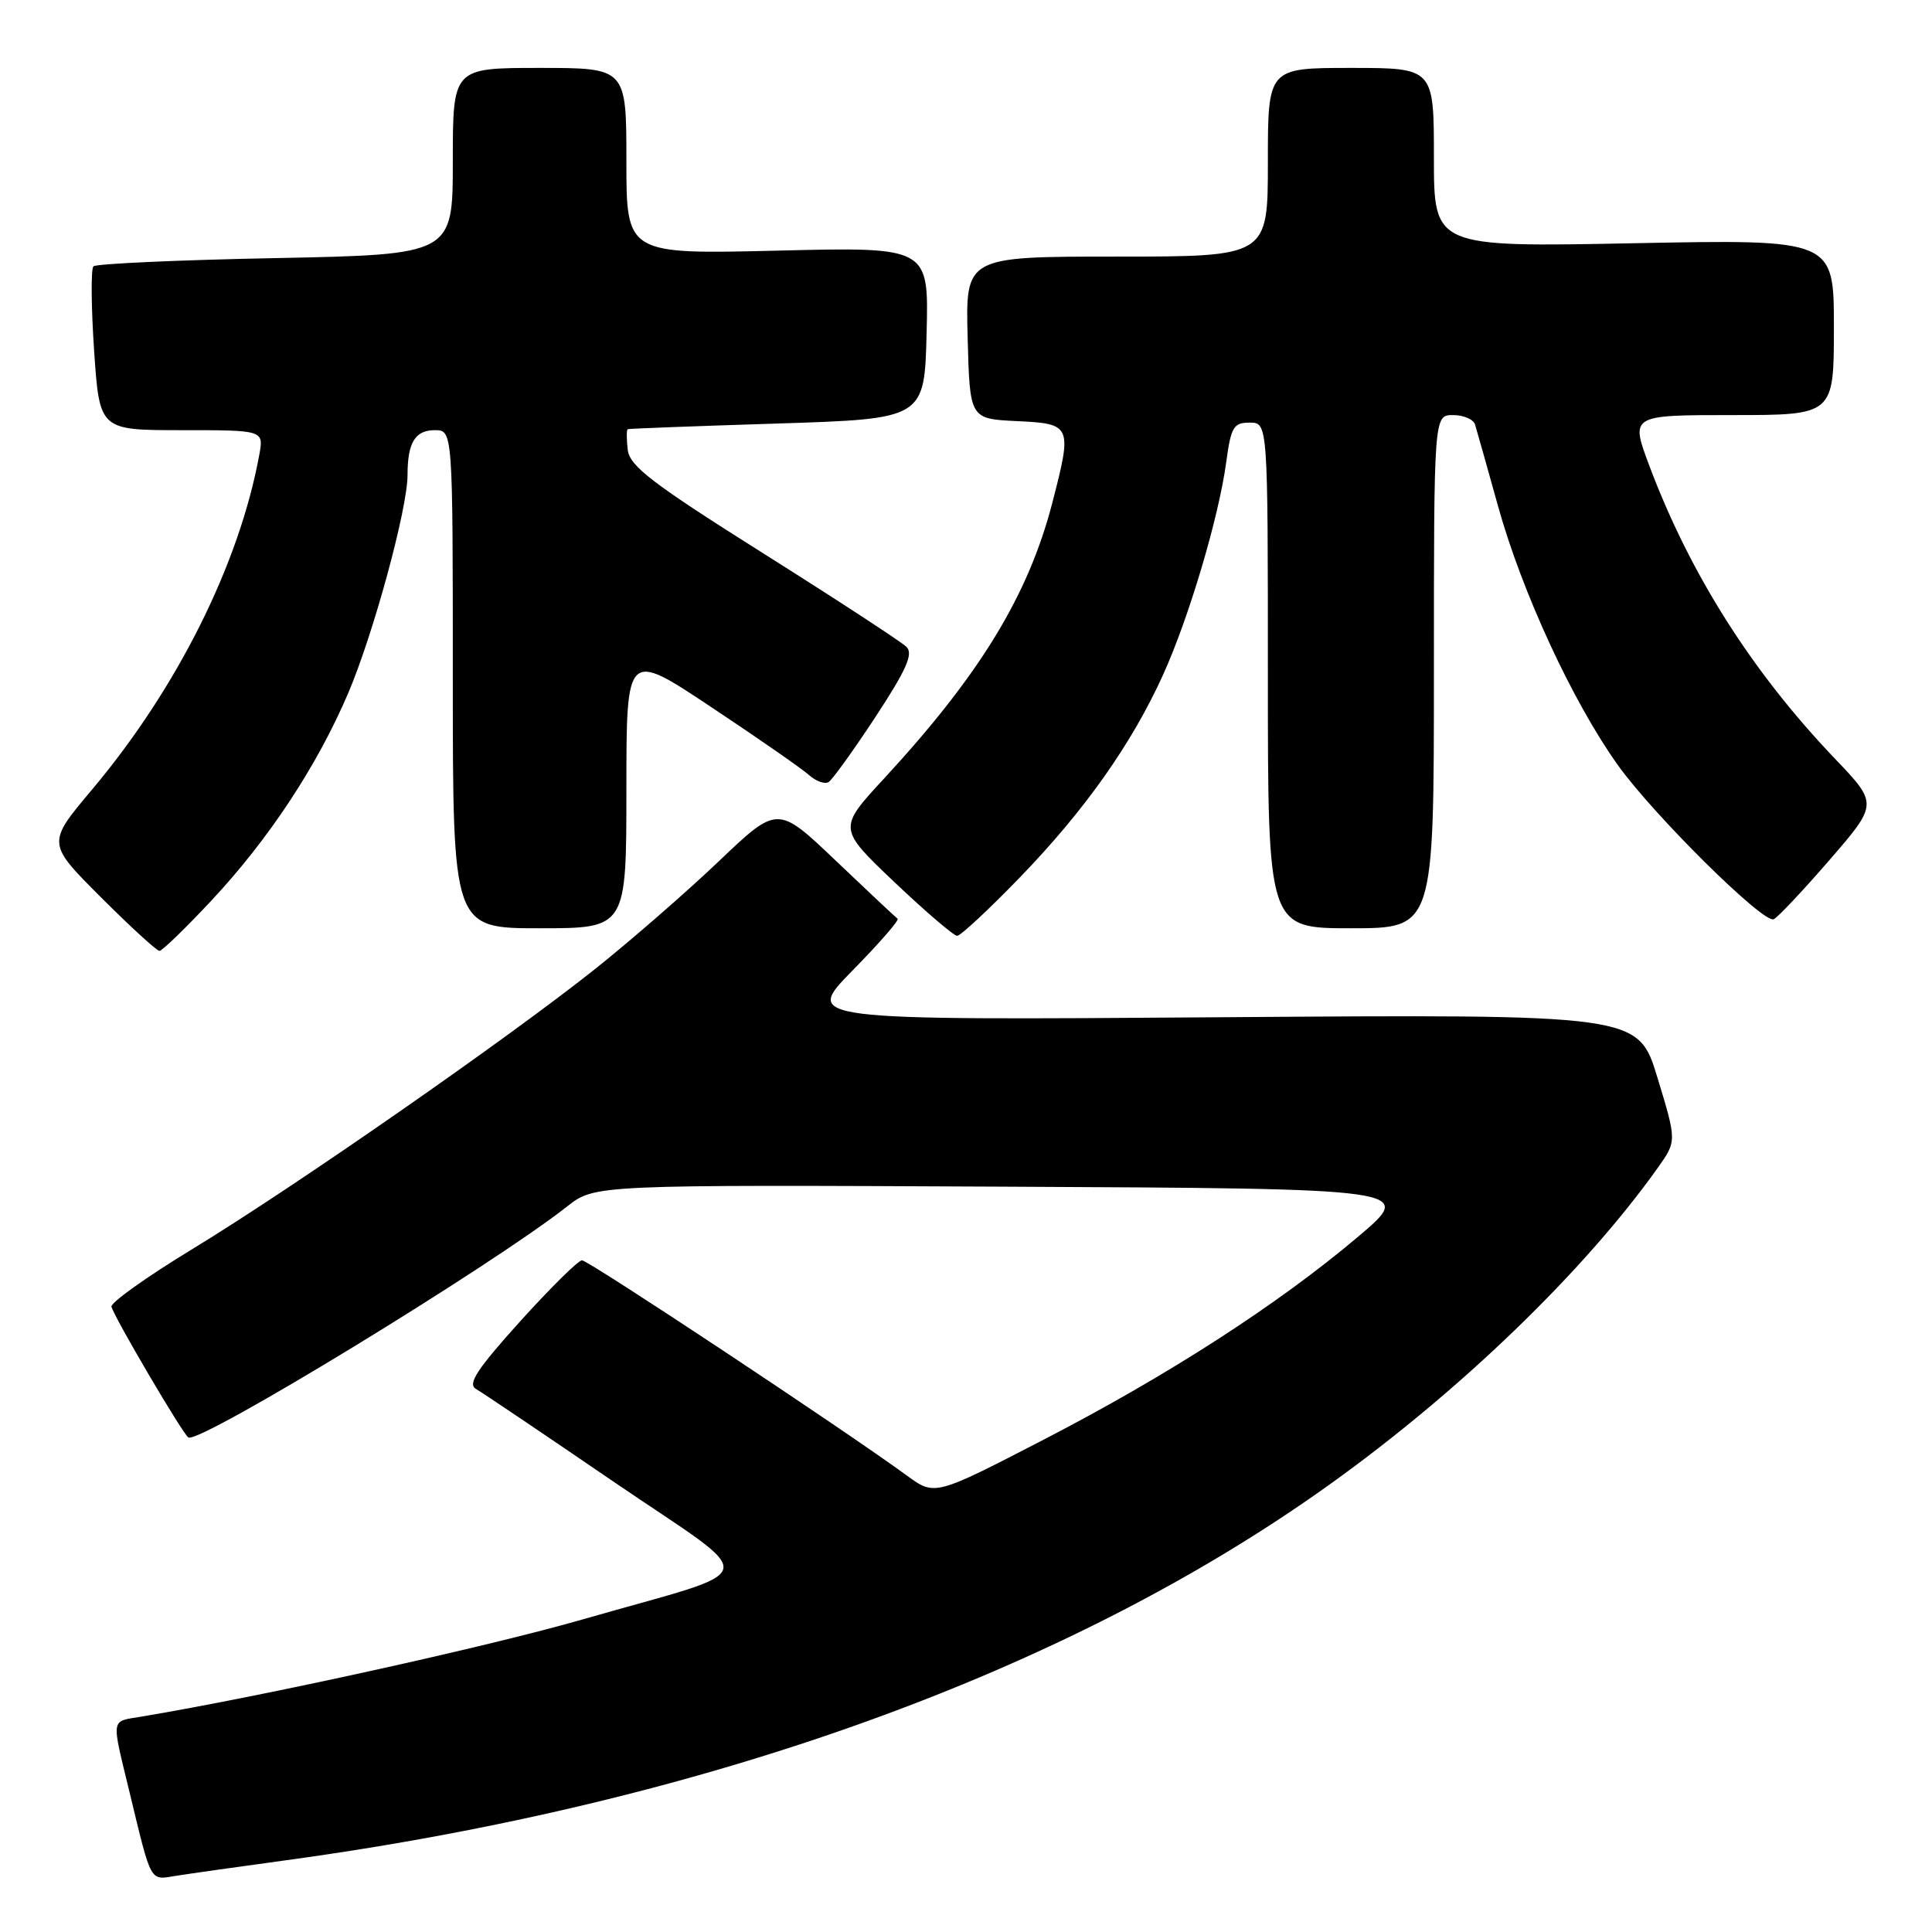 <?xml version="1.0" encoding="UTF-8" standalone="no"?>
<!DOCTYPE svg PUBLIC "-//W3C//DTD SVG 1.1//EN" "http://www.w3.org/Graphics/SVG/1.1/DTD/svg11.dtd" >
<svg xmlns="http://www.w3.org/2000/svg" xmlns:xlink="http://www.w3.org/1999/xlink" version="1.1" viewBox="0 0 256 256">
 <g >
 <path fill="currentColor"
d=" M 38.00 246.48 C 93.44 238.90 141.38 221.63 176.17 196.71 C 193.45 184.34 209.89 168.47 219.65 154.76 C 222.18 151.20 222.18 151.20 219.62 142.79 C 217.06 134.39 217.06 134.39 161.78 134.79 C 106.50 135.19 106.50 135.19 112.94 128.62 C 116.49 125.01 119.19 121.91 118.94 121.74 C 118.70 121.57 115.02 118.12 110.77 114.07 C 103.04 106.70 103.04 106.70 95.27 114.10 C 91.00 118.17 83.67 124.55 79.00 128.28 C 67.50 137.46 38.98 157.30 25.50 165.50 C 19.45 169.18 14.62 172.62 14.77 173.15 C 15.18 174.64 24.23 190.03 24.96 190.47 C 26.41 191.37 65.12 167.76 75.15 159.86 C 78.81 156.98 78.81 156.98 133.14 157.24 C 187.48 157.50 187.48 157.50 179.99 163.84 C 169.37 172.83 154.85 182.20 138.22 190.80 C 123.86 198.22 123.86 198.22 120.18 195.53 C 112.02 189.56 77.98 167.00 77.12 167.00 C 76.62 167.00 72.93 170.65 68.91 175.10 C 63.22 181.41 61.93 183.38 63.05 184.03 C 63.85 184.49 72.11 190.05 81.40 196.40 C 101.08 209.82 101.59 207.56 77.28 214.56 C 64.68 218.19 34.85 224.77 18.74 227.46 C 14.61 228.16 14.73 227.40 17.17 237.50 C 20.11 249.67 19.81 249.12 23.30 248.56 C 25.06 248.28 31.68 247.34 38.00 246.48 Z  M 28.03 119.31 C 35.64 111.17 42.04 101.45 46.15 91.82 C 49.50 83.94 54.00 67.39 54.00 62.95 C 54.00 58.65 55.00 57.00 57.61 57.00 C 60.00 57.00 60.00 57.00 60.00 90.00 C 60.00 123.00 60.00 123.00 71.50 123.00 C 83.00 123.00 83.00 123.00 83.00 104.61 C 83.00 86.21 83.00 86.21 94.25 93.70 C 100.44 97.81 106.26 101.86 107.19 102.69 C 108.11 103.52 109.29 103.94 109.79 103.63 C 110.29 103.32 113.09 99.43 116.01 94.99 C 120.11 88.74 121.04 86.64 120.12 85.72 C 119.47 85.07 110.96 79.51 101.21 73.37 C 86.40 64.04 83.45 61.78 83.18 59.61 C 83.01 58.17 83.01 56.94 83.18 56.87 C 83.36 56.79 92.28 56.46 103.00 56.12 C 122.50 55.50 122.50 55.50 122.78 44.11 C 123.07 32.72 123.07 32.72 103.03 33.21 C 83.00 33.69 83.00 33.69 83.00 21.34 C 83.00 9.00 83.00 9.00 71.50 9.00 C 60.00 9.00 60.00 9.00 60.00 21.37 C 60.00 33.73 60.00 33.73 36.50 34.20 C 23.58 34.45 12.72 34.95 12.38 35.29 C 12.04 35.63 12.08 40.66 12.47 46.46 C 13.19 57.00 13.19 57.00 24.07 57.00 C 34.95 57.00 34.95 57.00 34.36 60.25 C 31.71 74.73 23.48 91.20 12.20 104.62 C 6.21 111.73 6.21 111.73 13.35 118.87 C 17.27 122.79 20.77 126.00 21.13 126.00 C 21.48 126.00 24.59 122.99 28.03 119.31 Z  M 135.15 116.25 C 143.73 107.38 149.96 98.57 154.11 89.42 C 157.54 81.86 161.49 68.56 162.48 61.25 C 163.11 56.57 163.45 56.00 165.59 56.00 C 168.00 56.00 168.00 56.00 168.00 89.50 C 168.00 123.00 168.00 123.00 179.00 123.00 C 190.00 123.00 190.00 123.00 190.00 89.00 C 190.00 55.00 190.00 55.00 192.53 55.00 C 193.92 55.00 195.24 55.56 195.45 56.25 C 195.66 56.94 197.03 61.77 198.48 67.00 C 201.65 78.43 208.36 92.95 214.36 101.36 C 219.08 107.97 233.57 122.32 235.01 121.81 C 235.49 121.64 238.80 118.13 242.37 114.01 C 248.86 106.52 248.86 106.52 243.12 100.51 C 232.14 89.01 223.95 76.08 218.56 61.75 C 216.02 55.00 216.02 55.00 229.51 55.00 C 243.00 55.00 243.00 55.00 243.00 43.35 C 243.00 31.71 243.00 31.71 216.50 32.23 C 190.00 32.75 190.00 32.75 190.00 20.88 C 190.00 9.00 190.00 9.00 179.00 9.00 C 168.00 9.00 168.00 9.00 168.00 21.50 C 168.00 34.00 168.00 34.00 147.97 34.00 C 127.93 34.00 127.93 34.00 128.22 44.75 C 128.50 55.50 128.50 55.50 134.75 55.80 C 141.99 56.14 142.09 56.37 139.46 66.54 C 136.28 78.86 129.88 89.36 117.16 103.14 C 111.03 109.77 111.03 109.77 118.52 116.89 C 122.64 120.80 126.38 124.00 126.83 124.00 C 127.28 124.00 131.03 120.51 135.15 116.25 Z "/>
</g>
</svg>
